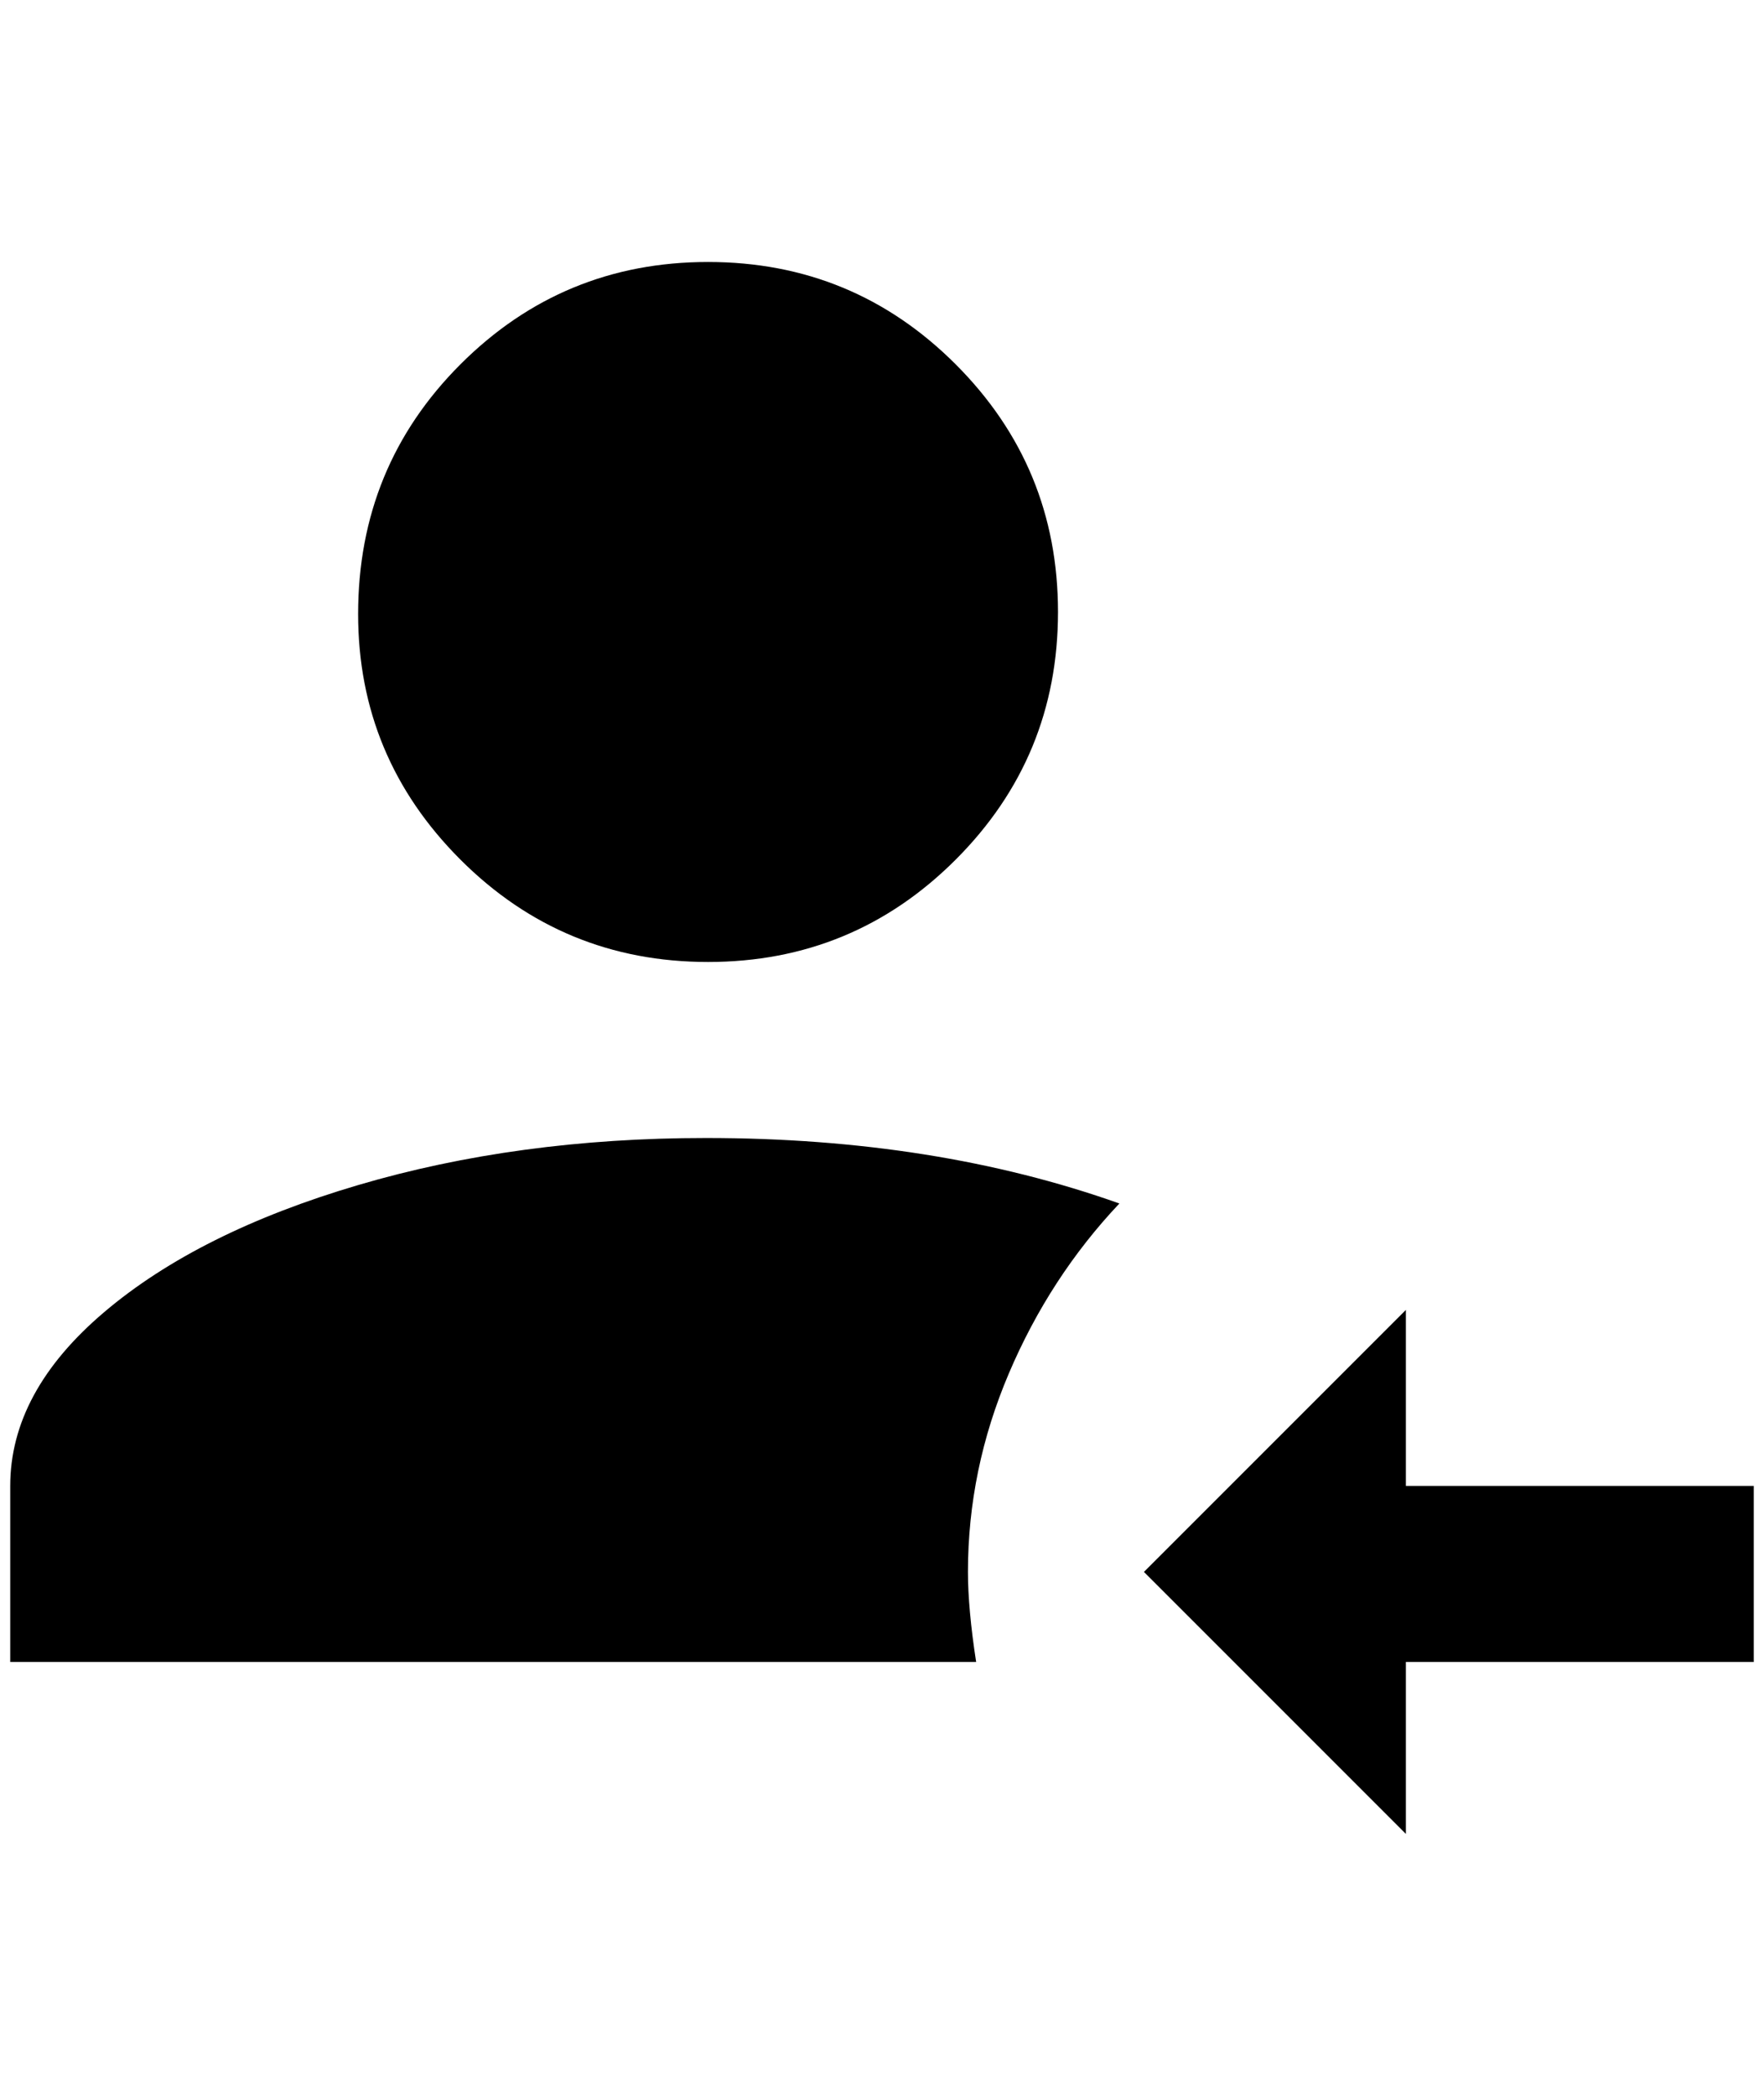 <?xml version="1.0" standalone="no"?>
<!DOCTYPE svg PUBLIC "-//W3C//DTD SVG 1.1//EN" "http://www.w3.org/Graphics/SVG/1.1/DTD/svg11.dtd" >
<svg xmlns="http://www.w3.org/2000/svg" xmlns:xlink="http://www.w3.org/1999/xlink" version="1.1" viewBox="-10 0 1724 2048">
   <path fill="currentColor"
d="M340 600q0 -144 100 -244t242 -100t242 100t100 242t-100 242t-242 100t-242 -100t-100 -240zM680 1112q-184 0 -340 46t-248 124t-92 170v172h944q-8 -52 -8 -88q0 -100 40 -194t108 -166q-180 -64 -404 -64zM1364 1452v-172l-256 256l256 256v-168h340v-172h-340z" />
</svg>
